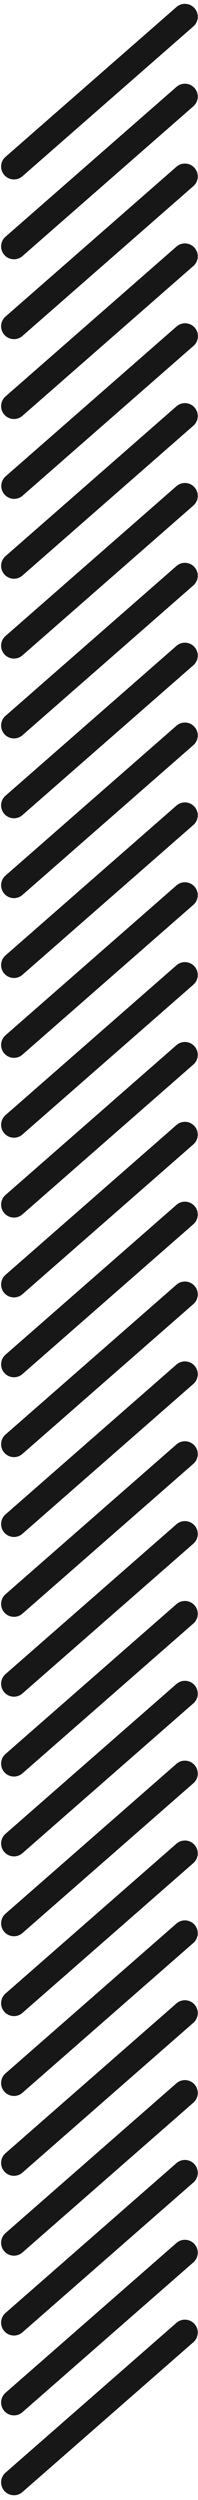 <svg width="154" height="1941" viewBox="0 0 154 1941" fill="none" xmlns="http://www.w3.org/2000/svg">
<path d="M143.811 694.99L10.86 811.322" stroke="#171717" stroke-width="20" stroke-linecap="round" stroke-linejoin="round"/>
<path d="M143.811 880.99L10.86 997.322" stroke="#171717" stroke-width="20" stroke-linecap="round" stroke-linejoin="round"/>
<path d="M143.811 818.99L10.86 935.322" stroke="#171717" stroke-width="20" stroke-linecap="round" stroke-linejoin="round"/>
<path d="M143.811 756.99L10.86 873.322" stroke="#171717" stroke-width="20" stroke-linecap="round" stroke-linejoin="round"/>
<path d="M143.811 632.99L10.86 749.322" stroke="#171717" stroke-width="20" stroke-linecap="round" stroke-linejoin="round"/>
<path d="M143.811 1004.99L10.86 1121.32" stroke="#171717" stroke-width="20" stroke-linecap="round" stroke-linejoin="round"/>
<path d="M143.811 1190.99L10.86 1307.32" stroke="#171717" stroke-width="20" stroke-linecap="round" stroke-linejoin="round"/>
<path d="M143.811 1128.99L10.86 1245.32" stroke="#171717" stroke-width="20" stroke-linecap="round" stroke-linejoin="round"/>
<path d="M143.811 1066.99L10.86 1183.32" stroke="#171717" stroke-width="20" stroke-linecap="round" stroke-linejoin="round"/>
<path d="M143.811 942.99L10.86 1059.32" stroke="#171717" stroke-width="20" stroke-linecap="round" stroke-linejoin="round"/>
<path d="M143.812 74.99L10.861 191.322" stroke="#171717" stroke-width="20" stroke-linecap="round" stroke-linejoin="round"/>
<path d="M143.951 260.99L11 377.322" stroke="#171717" stroke-width="20" stroke-linecap="round" stroke-linejoin="round"/>
<path d="M143.812 198.99L10.861 315.322" stroke="#171717" stroke-width="20" stroke-linecap="round" stroke-linejoin="round"/>
<path d="M143.812 136.99L10.861 253.322" stroke="#171717" stroke-width="20" stroke-linecap="round" stroke-linejoin="round"/>
<path d="M143.812 12.99L10.861 129.322" stroke="#171717" stroke-width="20" stroke-linecap="round" stroke-linejoin="round"/>
<path d="M143.812 384.99L10.861 501.322" stroke="#171717" stroke-width="20" stroke-linecap="round" stroke-linejoin="round"/>
<path d="M143.812 570.99L10.861 687.322" stroke="#171717" stroke-width="20" stroke-linecap="round" stroke-linejoin="round"/>
<path d="M143.812 508.99L10.861 625.322" stroke="#171717" stroke-width="20" stroke-linecap="round" stroke-linejoin="round"/>
<path d="M143.812 446.99L10.861 563.322" stroke="#171717" stroke-width="20" stroke-linecap="round" stroke-linejoin="round"/>
<path d="M143.812 322.99L10.861 439.322" stroke="#171717" stroke-width="20" stroke-linecap="round" stroke-linejoin="round"/>
<path d="M143.811 1314.99L10.86 1431.32" stroke="#171717" stroke-width="20" stroke-linecap="round" stroke-linejoin="round"/>
<path d="M143.811 1500.99L10.86 1617.32" stroke="#171717" stroke-width="20" stroke-linecap="round" stroke-linejoin="round"/>
<path d="M143.811 1438.99L10.86 1555.32" stroke="#171717" stroke-width="20" stroke-linecap="round" stroke-linejoin="round"/>
<path d="M143.811 1376.99L10.86 1493.32" stroke="#171717" stroke-width="20" stroke-linecap="round" stroke-linejoin="round"/>
<path d="M143.811 1252.99L10.86 1369.32" stroke="#171717" stroke-width="20" stroke-linecap="round" stroke-linejoin="round"/>
<path d="M143.811 1624.99L10.86 1741.32" stroke="#171717" stroke-width="20" stroke-linecap="round" stroke-linejoin="round"/>
<path d="M143.811 1810.99L10.86 1927.32" stroke="#171717" stroke-width="20" stroke-linecap="round" stroke-linejoin="round"/>
<path d="M143.811 1748.99L10.86 1865.32" stroke="#171717" stroke-width="20" stroke-linecap="round" stroke-linejoin="round"/>
<path d="M143.811 1686.99L10.86 1803.32" stroke="#171717" stroke-width="20" stroke-linecap="round" stroke-linejoin="round"/>
<path d="M143.811 1562.99L10.86 1679.32" stroke="#171717" stroke-width="20" stroke-linecap="round" stroke-linejoin="round"/>
</svg>
